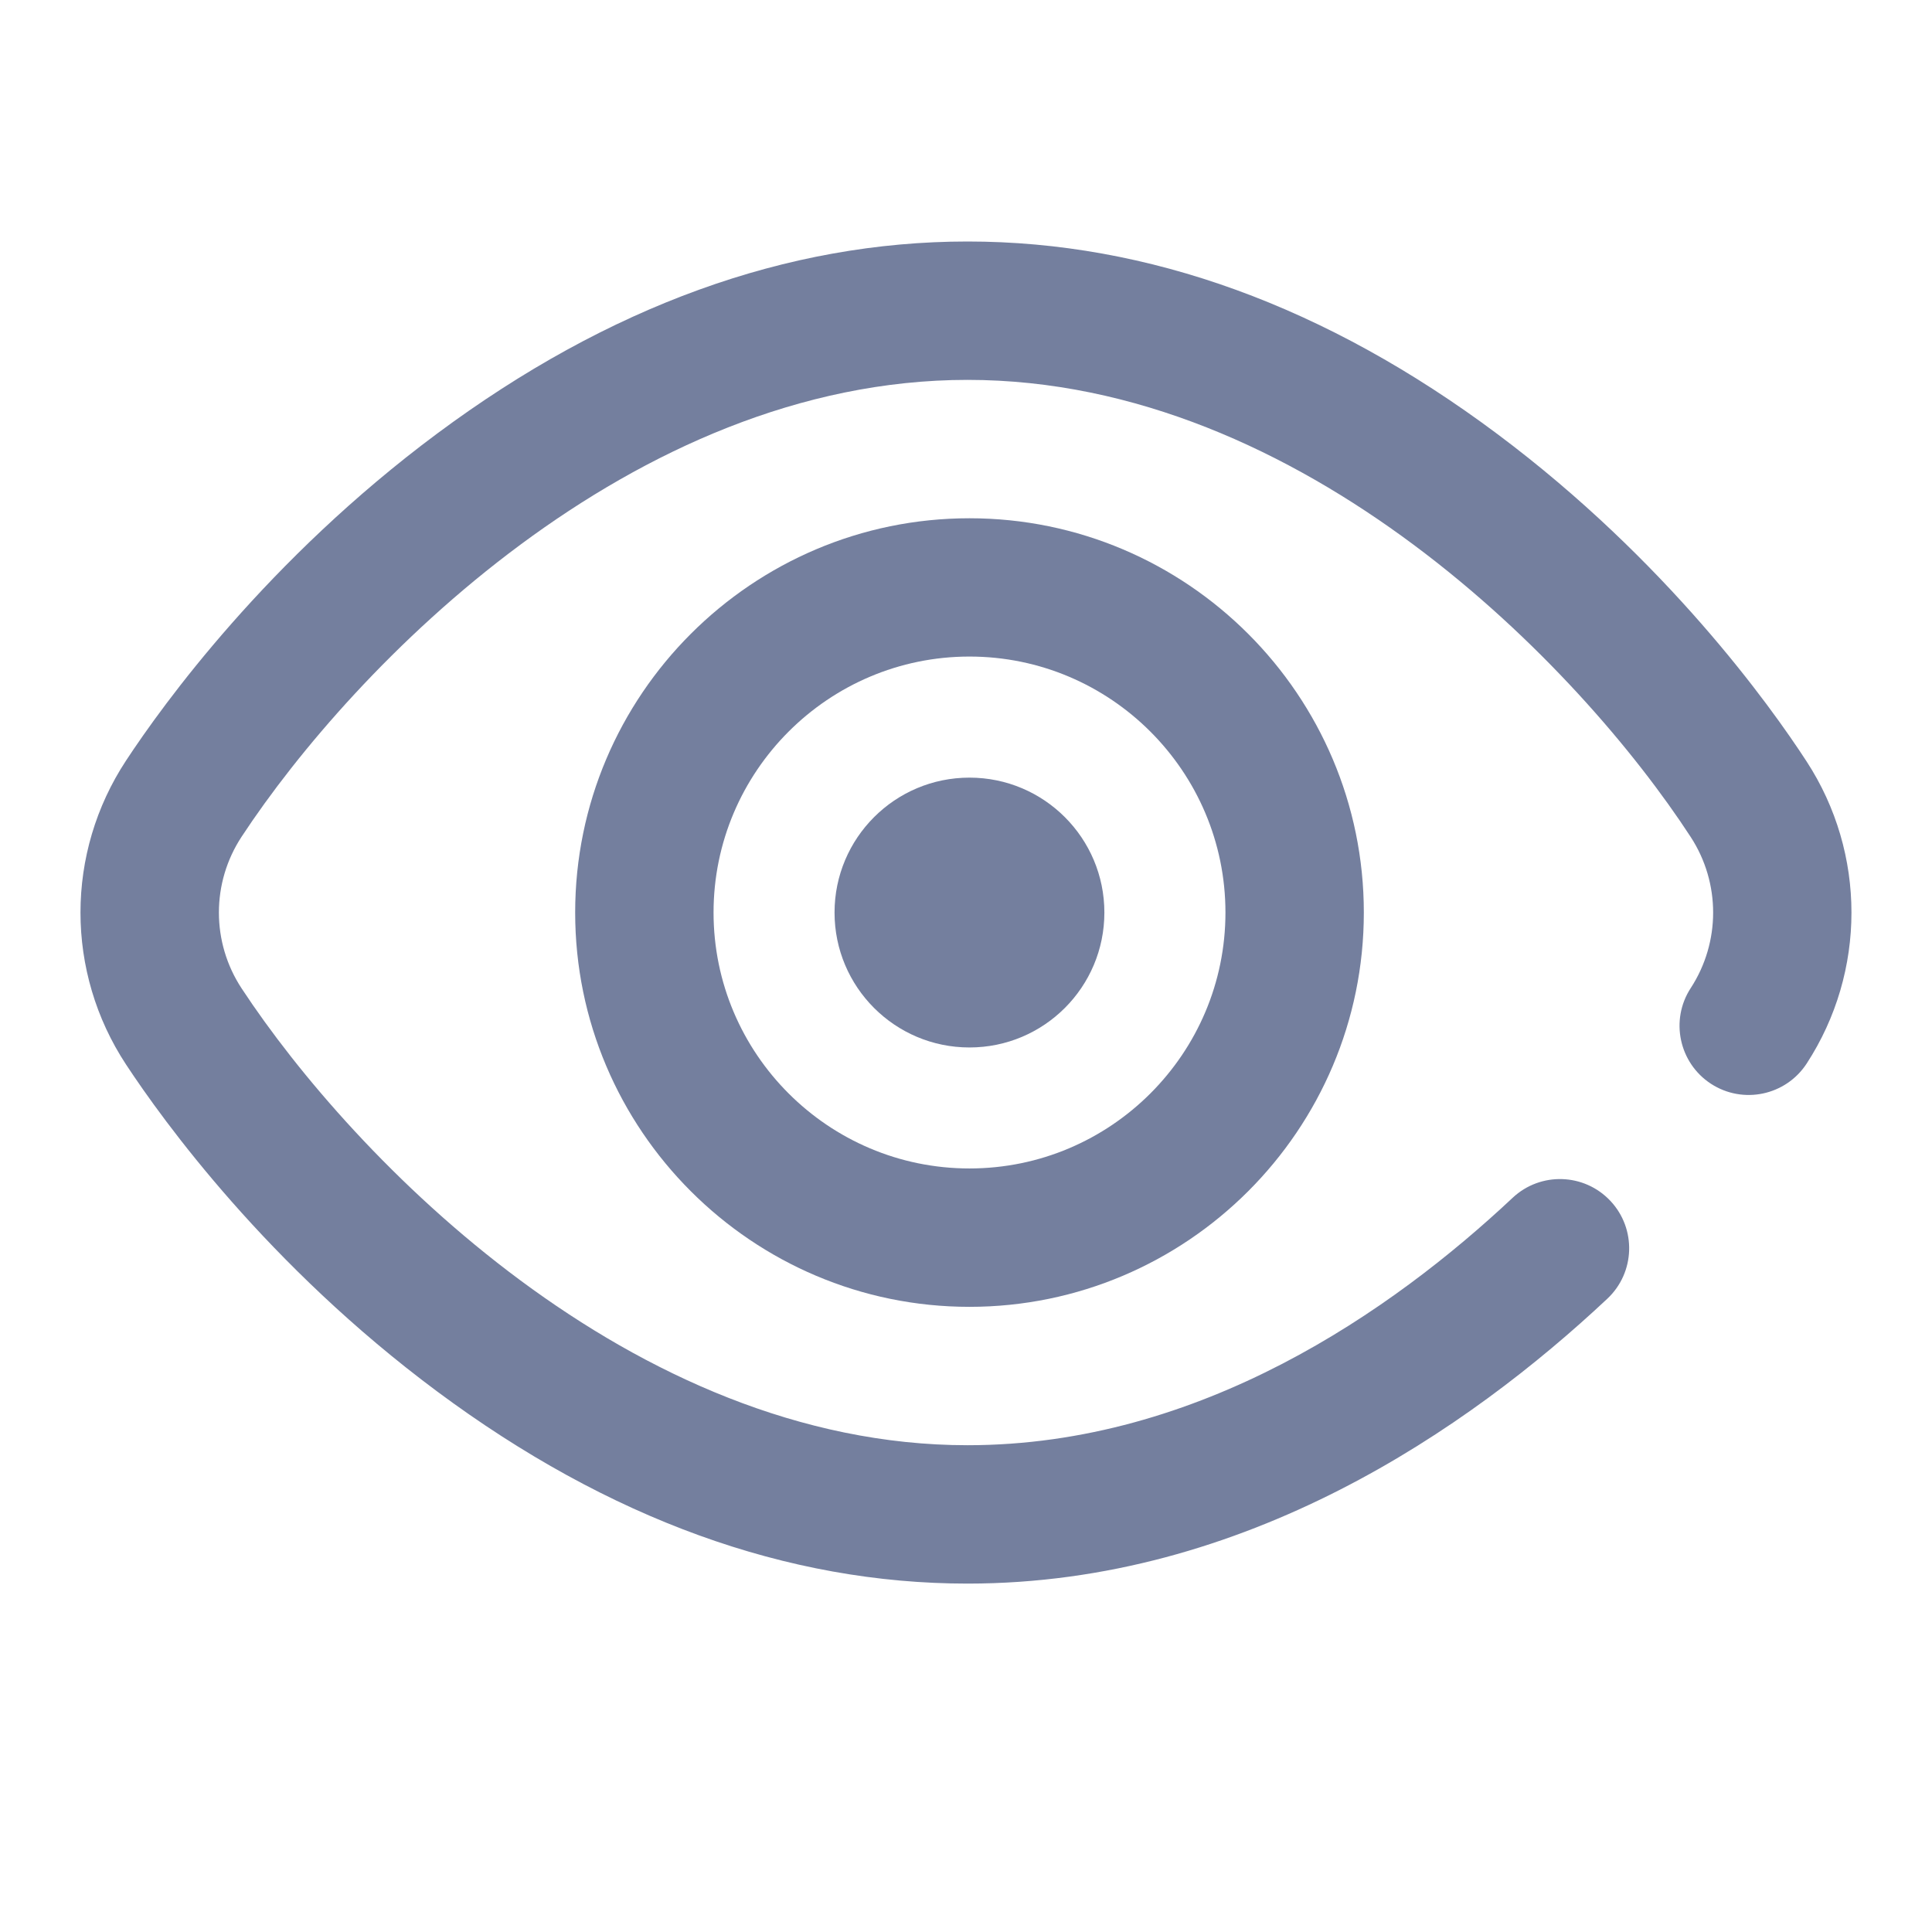 <svg width="24" height="24" viewBox="0 0 24 24" fill="none" xmlns="http://www.w3.org/2000/svg">
<circle cx="12.043" cy="11.336" r="1.676" fill="#747F9E"/>
<path fill-rule="evenodd" clip-rule="evenodd" d="M7.145 11.336C7.145 8.635 9.343 6.438 12.043 6.438C14.744 6.438 16.942 8.635 16.942 11.336C16.942 14.037 14.744 16.234 12.043 16.234C9.343 16.234 7.145 14.037 7.145 11.336ZM8.864 11.336C8.864 13.089 10.29 14.515 12.043 14.515C13.797 14.515 15.223 13.089 15.223 11.336C15.223 9.583 13.797 8.156 12.043 8.156C10.29 8.156 8.864 9.583 8.864 11.336Z" fill="#747F9E"/>
<path d="M22.443 9.46C21.987 8.759 20.7 6.961 18.604 5.394C16.48 3.806 14.264 3 12.019 3C9.777 3 7.56 3.803 5.429 5.387C3.324 6.952 2.026 8.748 1.566 9.448C0.811 10.595 0.811 12.077 1.566 13.224C2.026 13.923 3.324 15.72 5.429 17.284C7.56 18.868 9.777 19.672 12.019 19.672C15.471 19.672 18.246 17.747 19.967 16.133C20.313 15.808 20.33 15.264 20.005 14.918C19.68 14.572 19.137 14.555 18.791 14.879C17.296 16.282 14.909 17.953 12.019 17.953C7.847 17.953 4.388 14.386 3.002 12.279C2.625 11.706 2.625 10.966 3.002 10.393C4.388 8.285 7.847 4.719 12.019 4.719C16.192 4.719 19.63 8.289 21.003 10.398C21.374 10.968 21.374 11.704 21.003 12.274C20.744 12.671 20.857 13.204 21.254 13.463C21.652 13.722 22.184 13.609 22.443 13.212C23.185 12.072 23.185 10.6 22.443 9.46Z" fill="#747F9E"/>
</svg>
